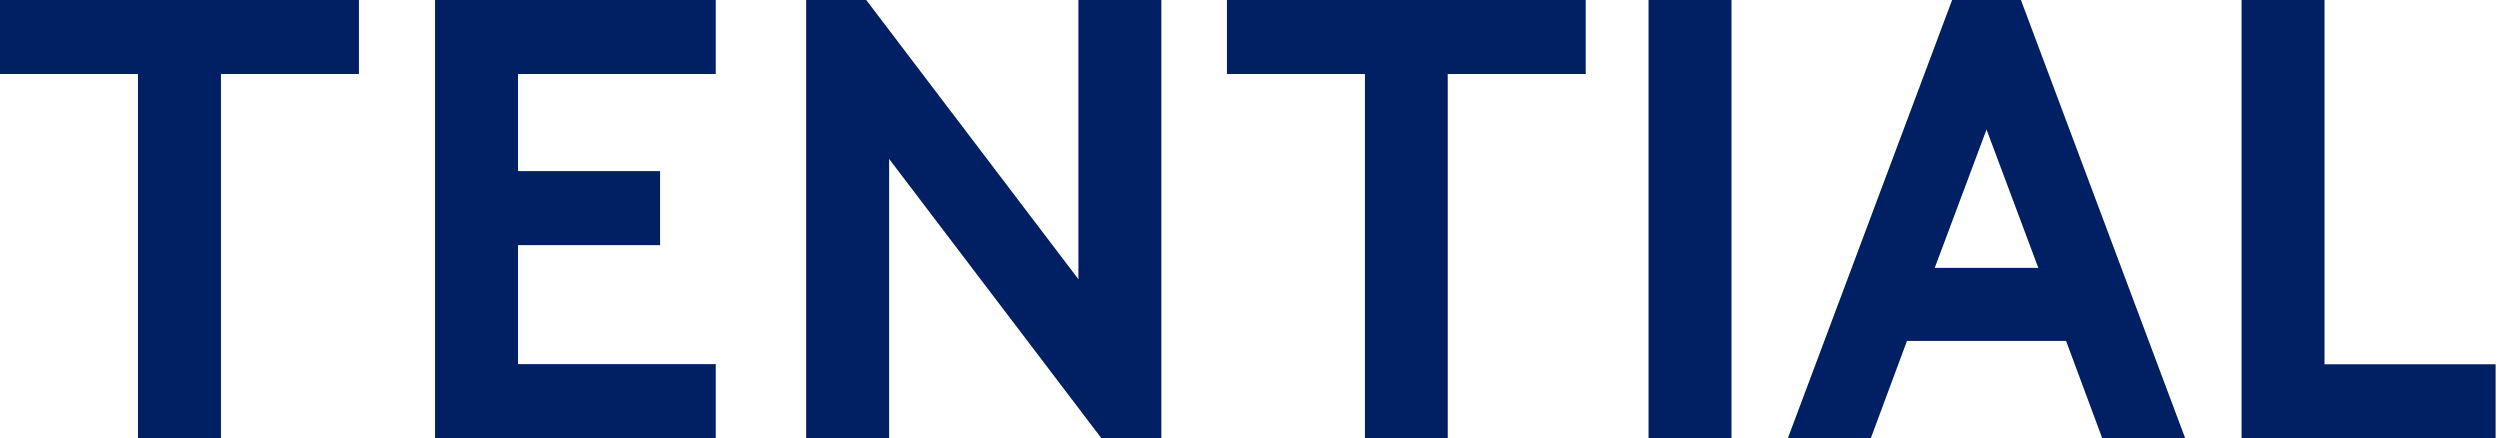 <svg width="154" height="27" viewBox="0 0 154 27" fill="none" xmlns="http://www.w3.org/2000/svg">
<g clip-path="url(#clip0_104_78)">
<path d="M0 0V4.56H8.5V27H13.61V4.56H22.11V0H0Z" fill="#002063"/>
<path d="M75.58 0V4.56H84.08V27H89.18V4.56H97.68V0H75.58Z" fill="#002063"/>
<path d="M26.8 0V27H44.09V22.43H31.91V15.1H40.66V10.54H31.91V4.56H44.09V0H26.8Z" fill="#002063"/>
<path d="M66.43 17.2L53.36 0H49.66V27H54.77V9.79L67.85 27H71.54V0H66.43V17.2Z" fill="#002063"/>
<path d="M106.66 0H101.55V27H106.66V0Z" fill="#002063"/>
<path d="M124.49 0H120.25L110.13 27H115.24L117.47 21H127.27L129.5 27H134.61L124.49 0ZM125.56 16.5H119.18L122.37 7.98L125.56 16.5Z" fill="#002063"/>
<path d="M143.19 22.44V0H138.08V27H153.73V22.44H143.19Z" fill="#002063"/>
</g>
<defs>
<clipPath id="clip0_104_78">
<rect width="153.73" height="27" fill="white"/>
</clipPath>
</defs>
</svg>
